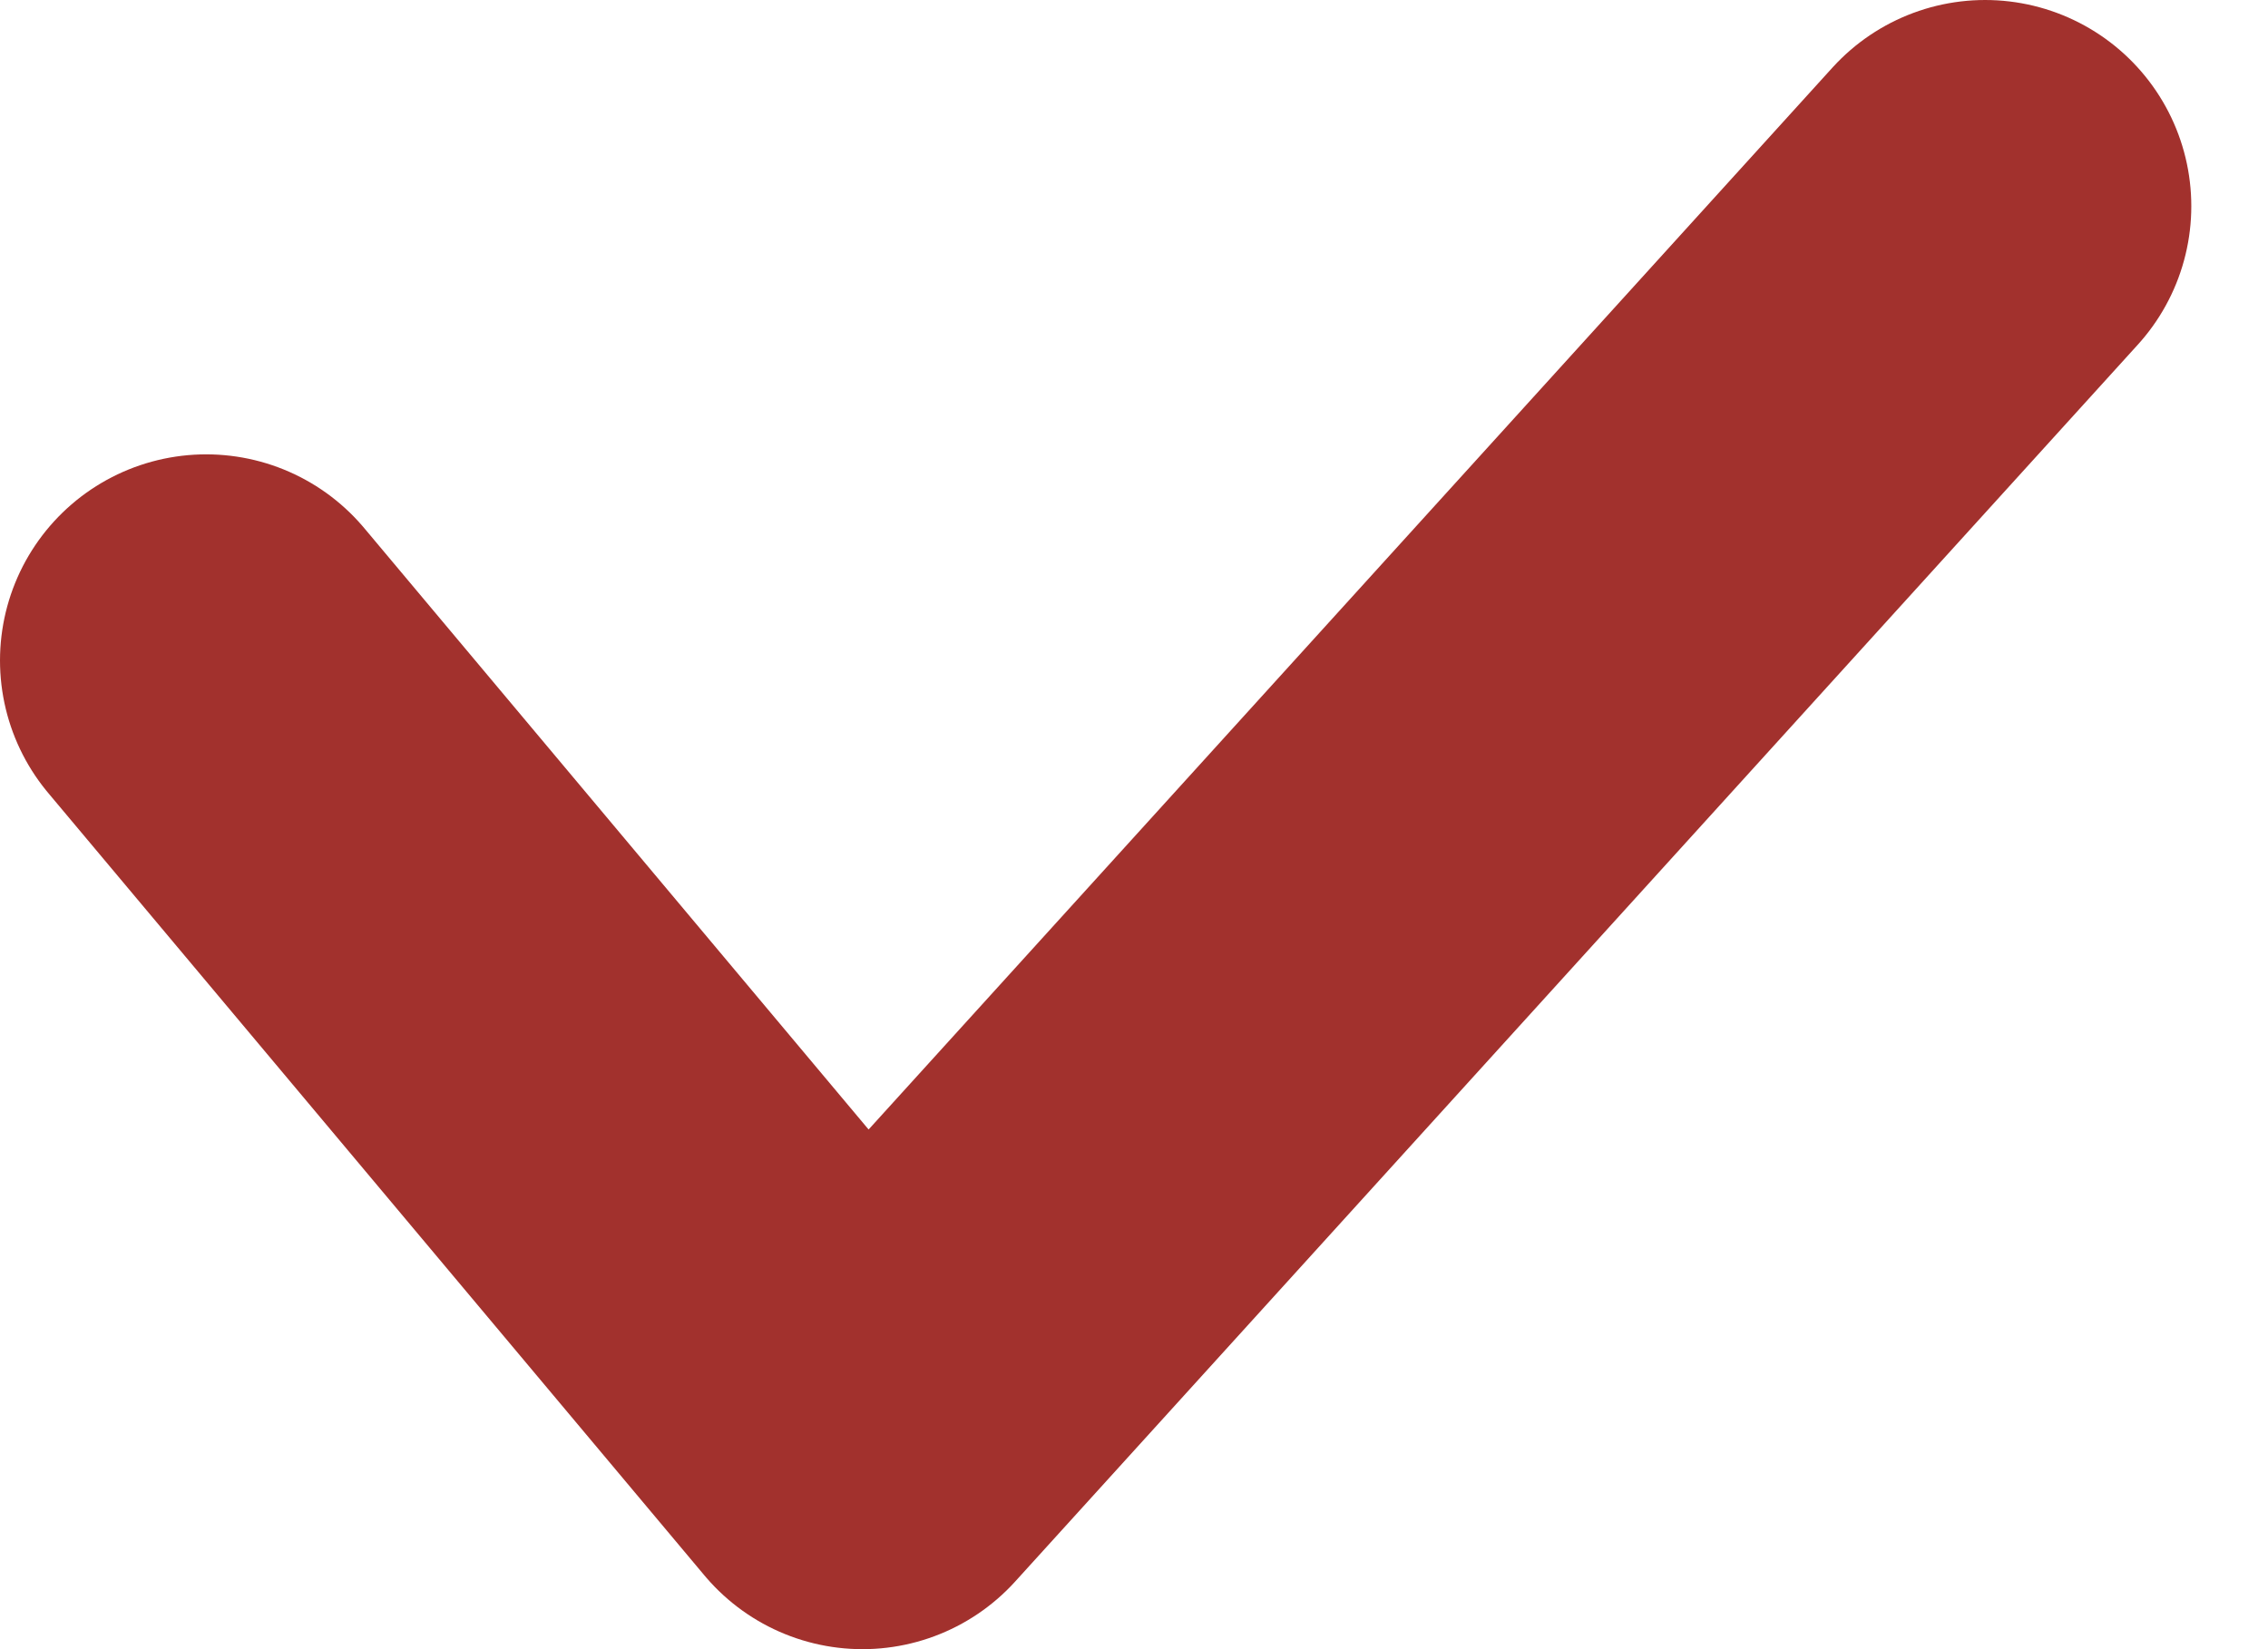 <?xml version="1.0" encoding="UTF-8"?>
<svg width="11px" height="8px" viewBox="0 0 11 8" version="1.1" xmlns="http://www.w3.org/2000/svg">
    <!-- Generator: Sketch 64 (93537) - https://sketch.com -->
    <title>checkmark</title>
    <desc>Created with Sketch.</desc>
    <g id="UI-Kit" stroke="none" stroke-width="1" fill="none" fill-rule="evenodd" stroke-linecap="round" stroke-linejoin="round">
        <g transform="translate(-1315, -108)" id="checkmark" stroke="#A2312D" stroke-width="2">
            <polyline points="1316 111.204 1319.183 115 1324.628 109"></polyline>
        </g>
    </g>
</svg>
